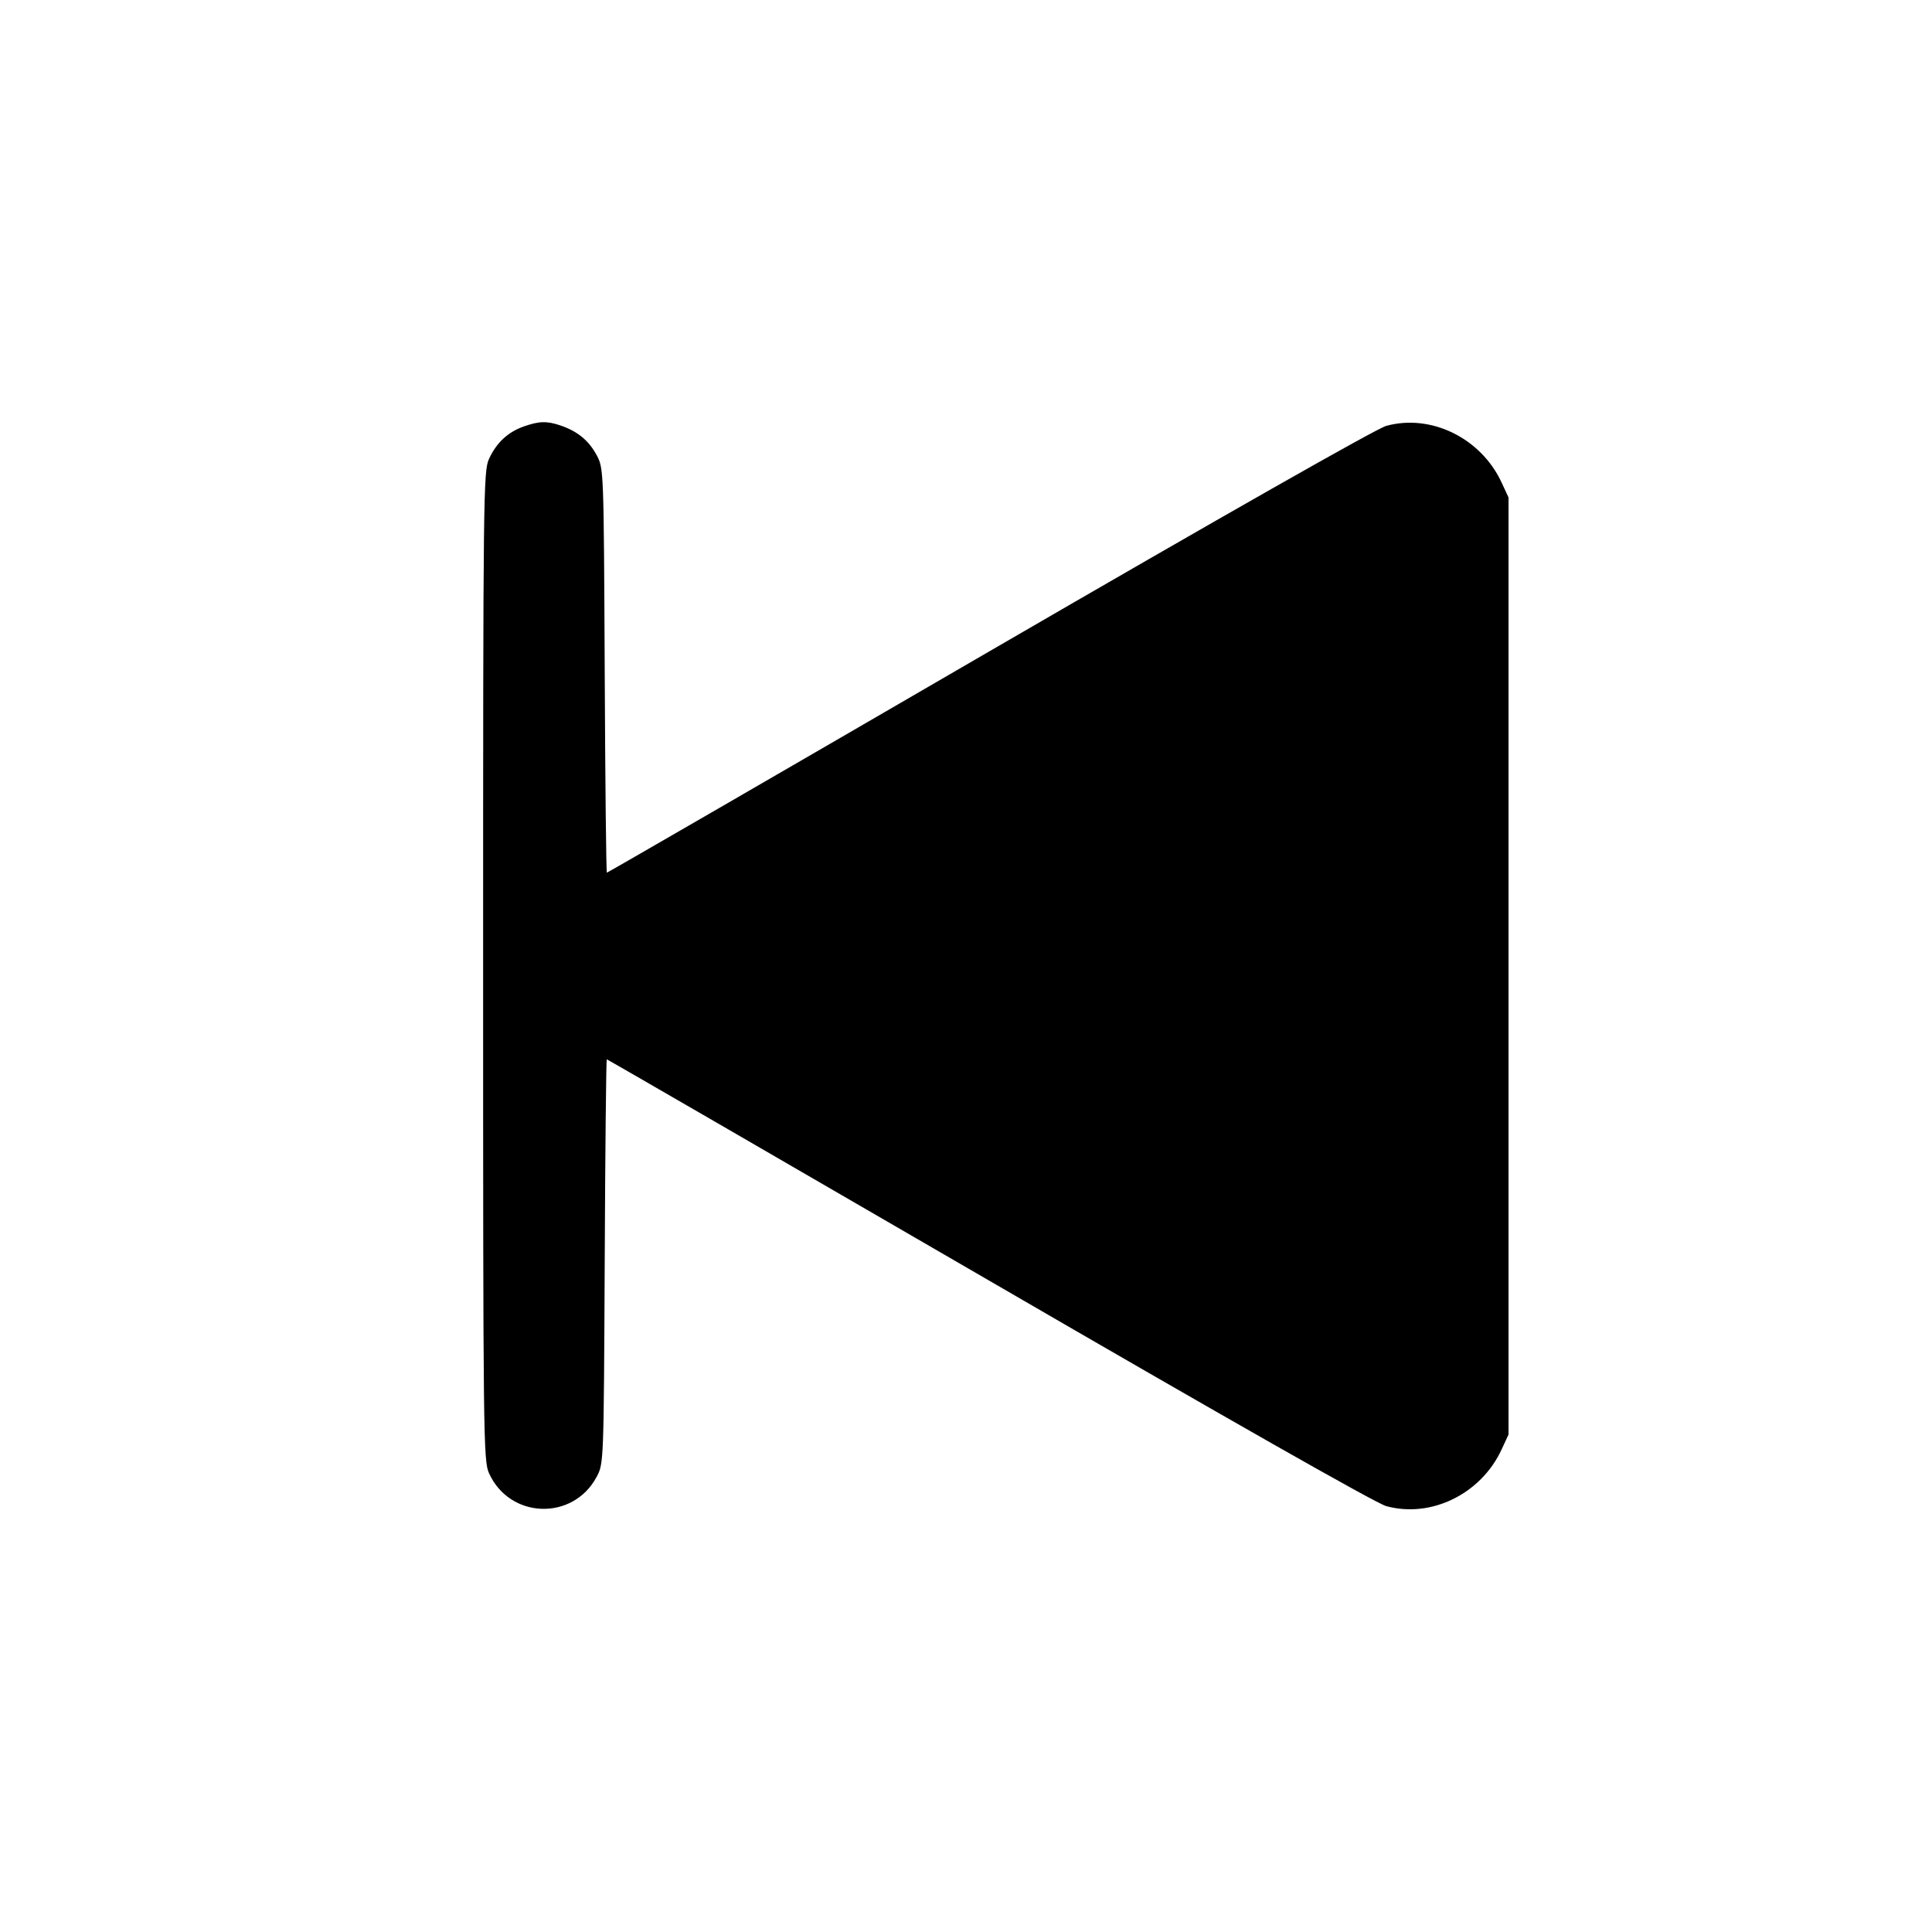 <svg width="1em" height="1em" viewBox="0 0 16 16" class="bi bi-skip-start-fill" fill="currentColor" xmlns="http://www.w3.org/2000/svg"><path d="M4.337 3.532 C 4.205 3.579,4.112 3.666,4.050 3.800 C 4.003 3.902,4.001 4.077,4.001 8.000 C 4.001 11.914,4.003 12.098,4.050 12.201 C 4.222 12.580,4.745 12.597,4.941 12.231 C 5.000 12.120,5.000 12.119,5.008 10.447 C 5.012 9.526,5.020 8.773,5.025 8.773 C 5.031 8.773,6.455 9.598,8.191 10.605 C 10.153 11.744,11.397 12.451,11.480 12.473 C 11.852 12.575,12.266 12.372,12.436 12.003 L 12.493 11.880 12.493 8.000 L 12.493 4.120 12.436 3.997 C 12.266 3.628,11.851 3.425,11.480 3.527 C 11.398 3.550,10.141 4.264,8.192 5.395 C 6.457 6.403,5.032 7.227,5.026 7.227 C 5.020 7.227,5.012 6.474,5.008 5.553 C 5.000 3.881,5.000 3.880,4.941 3.769 C 4.876 3.648,4.783 3.572,4.643 3.524 C 4.528 3.485,4.465 3.487,4.337 3.532 " stroke="none" fill="black" fill-rule="evenodd"></path></svg>
